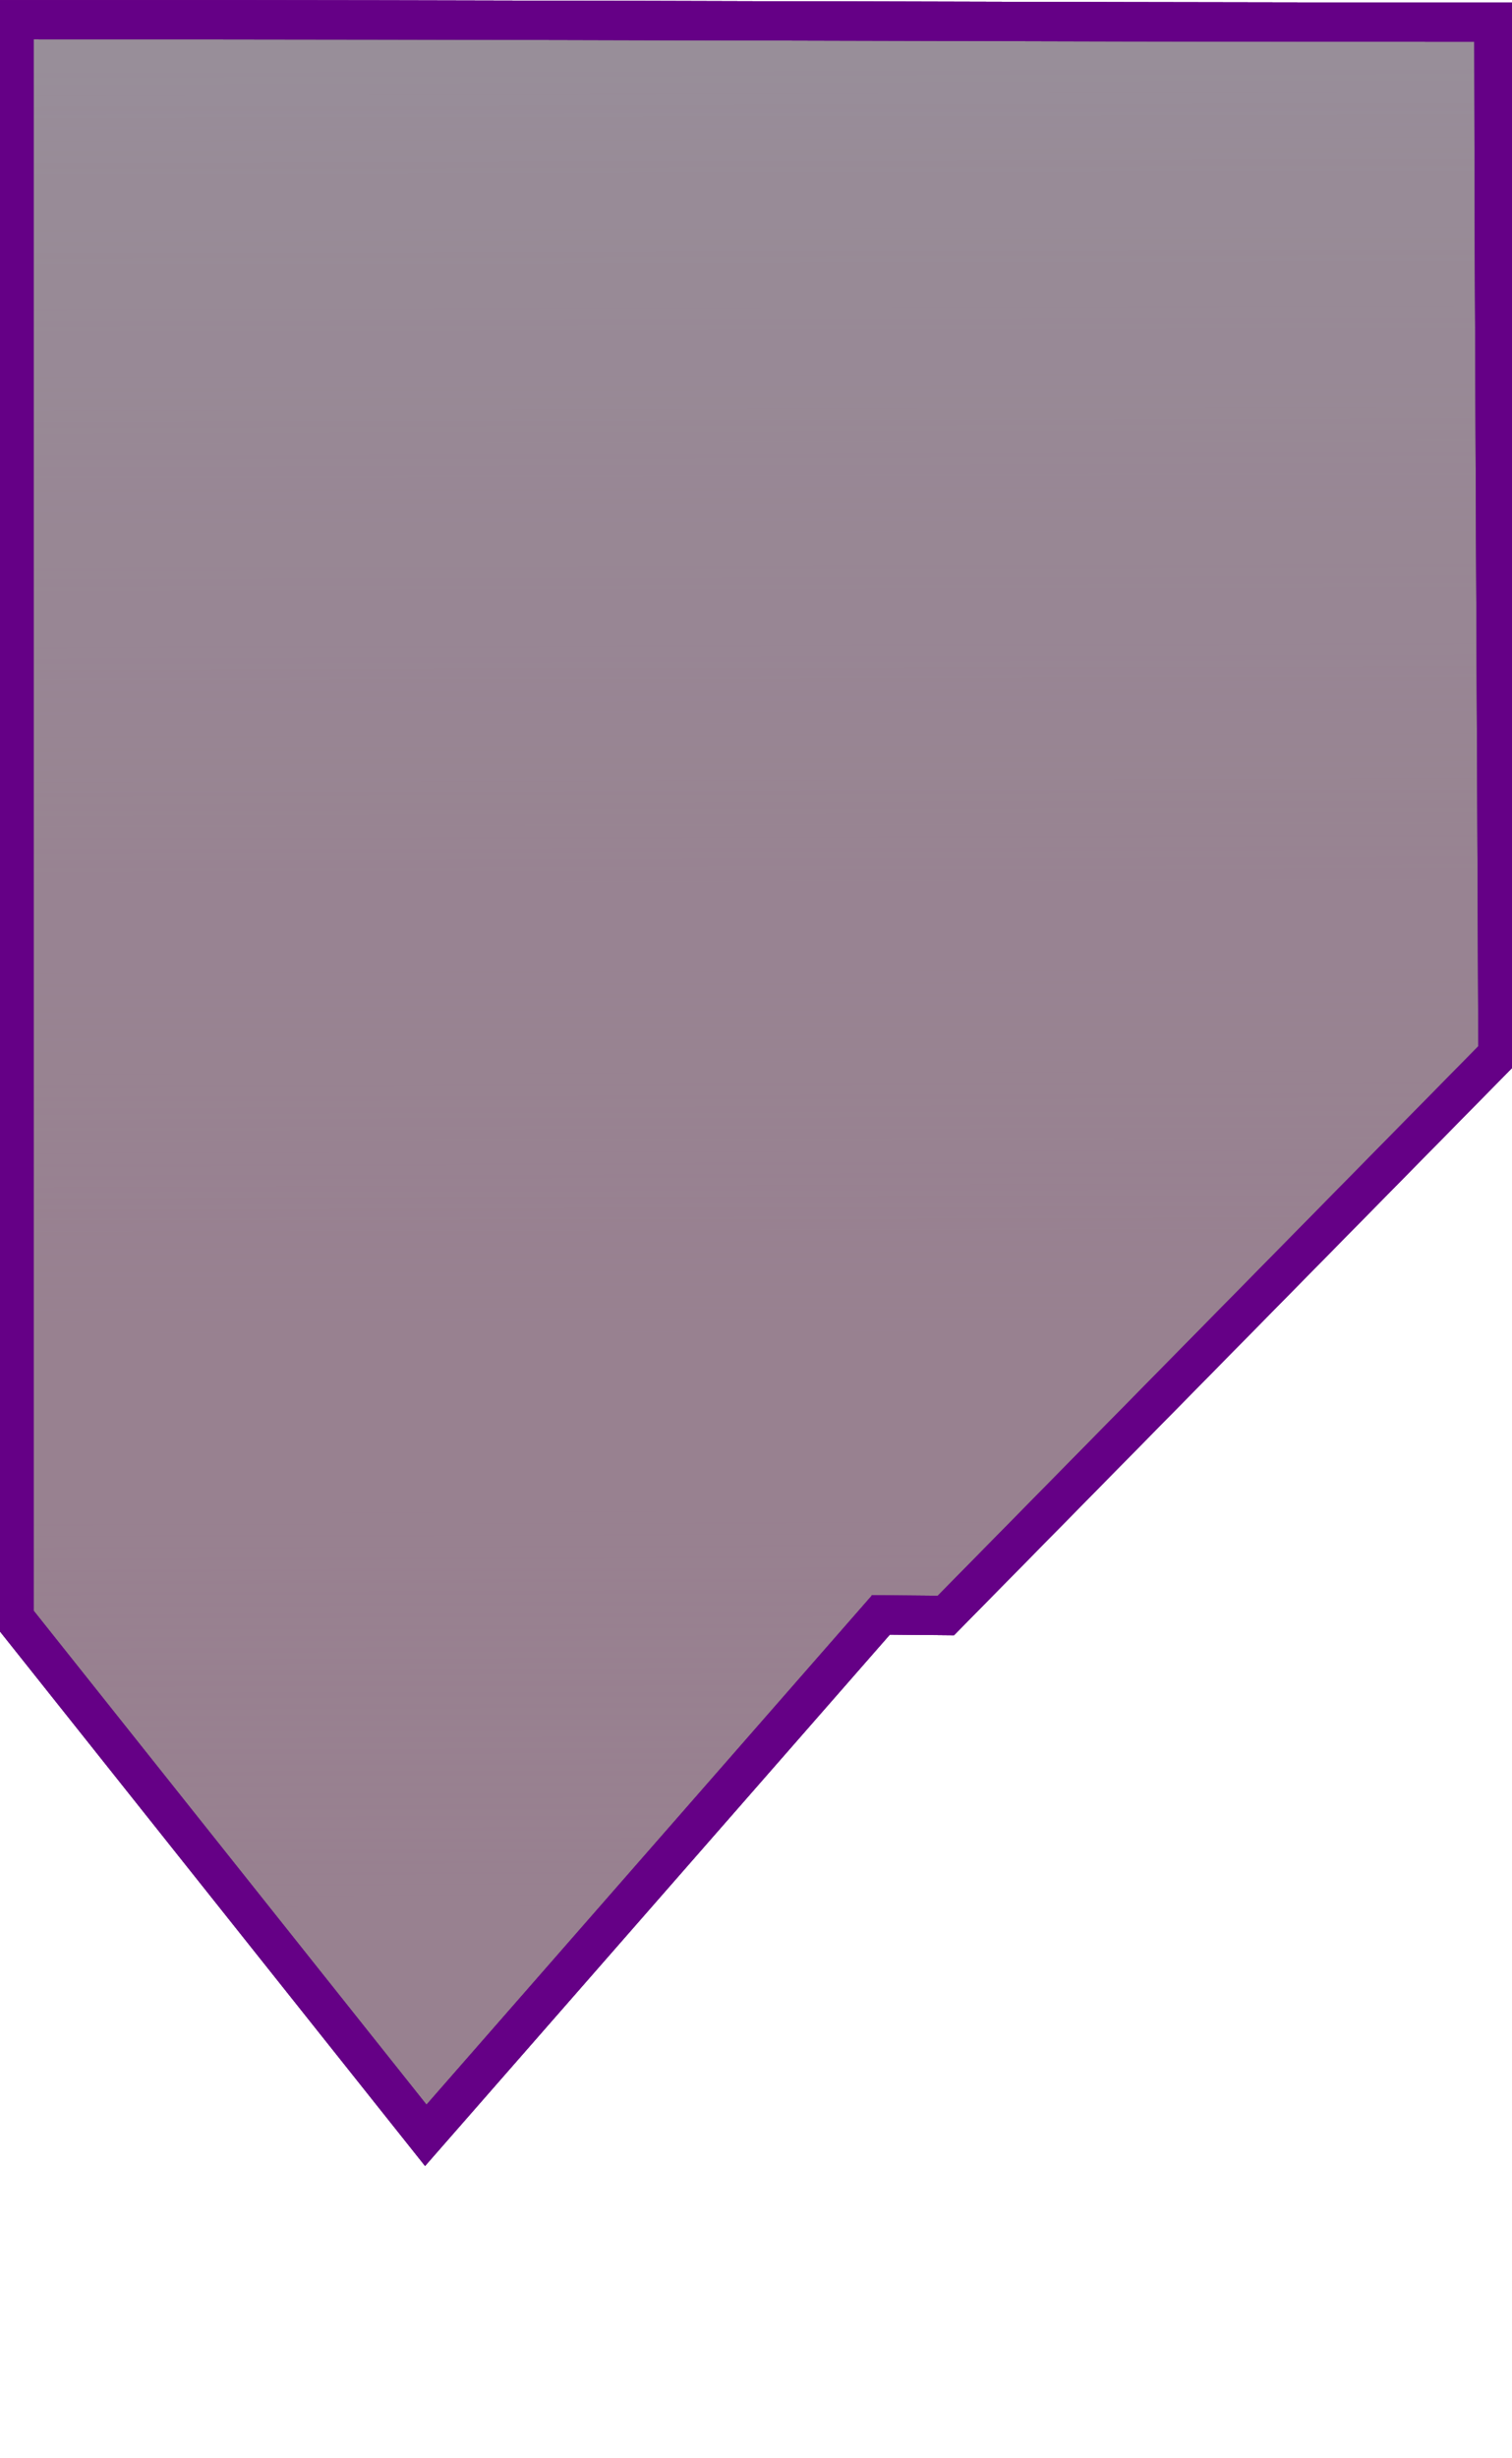 <?xml version="1.0" encoding="UTF-8" standalone="no"?>
<!-- Created with Inkscape (http://www.inkscape.org/) -->

<svg
   xmlns:osb="http://www.openswatchbook.org/uri/2009/osb"
   xmlns:dc="http://purl.org/dc/elements/1.1/"
   xmlns:cc="http://creativecommons.org/ns#"
   xmlns:rdf="http://www.w3.org/1999/02/22-rdf-syntax-ns#"
   xmlns:svg="http://www.w3.org/2000/svg"
   xmlns="http://www.w3.org/2000/svg"
   xmlns:xlink="http://www.w3.org/1999/xlink"
   xmlns:sodipodi="http://sodipodi.sourceforge.net/DTD/sodipodi-0.dtd"
   xmlns:inkscape="http://www.inkscape.org/namespaces/inkscape"
   width="40"
   height="65"
   id="svg2"
   version="1.1"
   inkscape:version="0.48.5 r10040"
   sodipodi:docname="menu-box.svg">
  <defs
     id="defs4">
    <linearGradient
       id="linearGradient3801">
      <stop
         id="stop3818"
         offset="0"
         style="stop-color:#fddbe7;stop-opacity:0.784;" />
      <stop
         style="stop-color:#f995b8;stop-opacity:0;"
         offset="1"
         id="stop3805" />
    </linearGradient>
    <linearGradient
       id="linearGradient3807"
       osb:paint="solid">
      <stop
         style="stop-color:#000000;stop-opacity:1;"
         offset="0"
         id="stop3809" />
    </linearGradient>
    <linearGradient
       inkscape:collect="always"
       xlink:href="#linearGradient3801"
       id="linearGradient3802"
       gradientUnits="userSpaceOnUse"
       gradientTransform="matrix(1,0,0,-1,-0.157,1027.386)"
       x1="20.62"
       y1="-19.497"
       x2="20.464"
       y2="40.004" />
  </defs>
  <sodipodi:namedview
     id="base"
     pagecolor="#ffffff"
     bordercolor="#666666"
     borderopacity="1.0"
     inkscape:pageopacity="0.0"
     inkscape:pageshadow="2"
     inkscape:zoom="6.453596"
     inkscape:cx="26.459192"
     inkscape:cy="9.6391068"
     inkscape:document-units="px"
     inkscape:current-layer="g3759"
     showgrid="false"
     inkscape:window-width="1150"
     inkscape:window-height="789"
     inkscape:window-x="738"
     inkscape:window-y="168"
     inkscape:window-maximized="0"
     inkscape:snap-bbox="false"
     inkscape:bbox-paths="false"
     inkscape:bbox-nodes="false"
     inkscape:object-paths="false"
     inkscape:snap-nodes="true" />
  <g
     inkscape:label="Camada 1"
     inkscape:groupmode="layer"
     id="layer1"
     transform="translate(0,-987.362)">
    <g
       id="g3795"
       transform="translate(-0.003,0.213)">
      <g
         id="g3759">
        <g
           id="g3778">
          <path
             sodipodi:nodetypes="cccccccc"
             inkscape:connector-curvature="0"
             id="rect2987"
             d="m 23.46,1029.677 -12.193,13.932 -10.894,-13.691 0,-42.248 c 13.051,-0.009 25.908,0.067 39.151,0.065 0.012,9.265 0.076,18.026 0.107,27.291 l -14.605,14.838 -1.967,-0.018"
             style="fill:url(#linearGradient3802);fill-opacity:1;stroke:#650086;stroke-width:1.039;stroke-linecap:butt;stroke-linejoin:miter;stroke-miterlimit:4;stroke-opacity:1;stroke-dasharray:none;stroke-dashoffset:0" />
          <path
             sodipodi:nodetypes="cccccccc"
             inkscape:connector-curvature="0"
             id="rect2987-0"
             d="m 23.46,1029.677 -12.193,13.932 -10.894,-13.691 0,-42.248 c 13.051,-0.009 25.908,0.067 39.151,0.065 0.012,9.265 0.076,18.027 0.107,27.292 l -14.605,14.838 -1.967,-0.018"
             style="fill:#000000;fill-opacity:0.353;stroke:#650086;stroke-width:1.039;stroke-linecap:butt;stroke-linejoin:miter;stroke-miterlimit:4;stroke-opacity:1;stroke-dasharray:none;stroke-dashoffset:0" />
          <path
             sodipodi:nodetypes="cccccccc"
             inkscape:connector-curvature="0"
             id="rect2987-0-6"
             d="m 23.46,1029.677 -12.193,13.932 -10.894,-13.691 0,-42.248 c 13.051,-0.009 25.908,0.067 39.151,0.065 0.012,9.265 0.076,18.026 0.107,27.291 l -14.605,14.838 -1.967,-0.018"
             style="fill:#7d5c81;fill-opacity:0.314;stroke:#650086;stroke-width:1.039;stroke-linecap:butt;stroke-linejoin:miter;stroke-miterlimit:4;stroke-opacity:1;stroke-dasharray:none;stroke-dashoffset:0" />
        </g>
      </g>
    </g>
  </g>
</svg>
